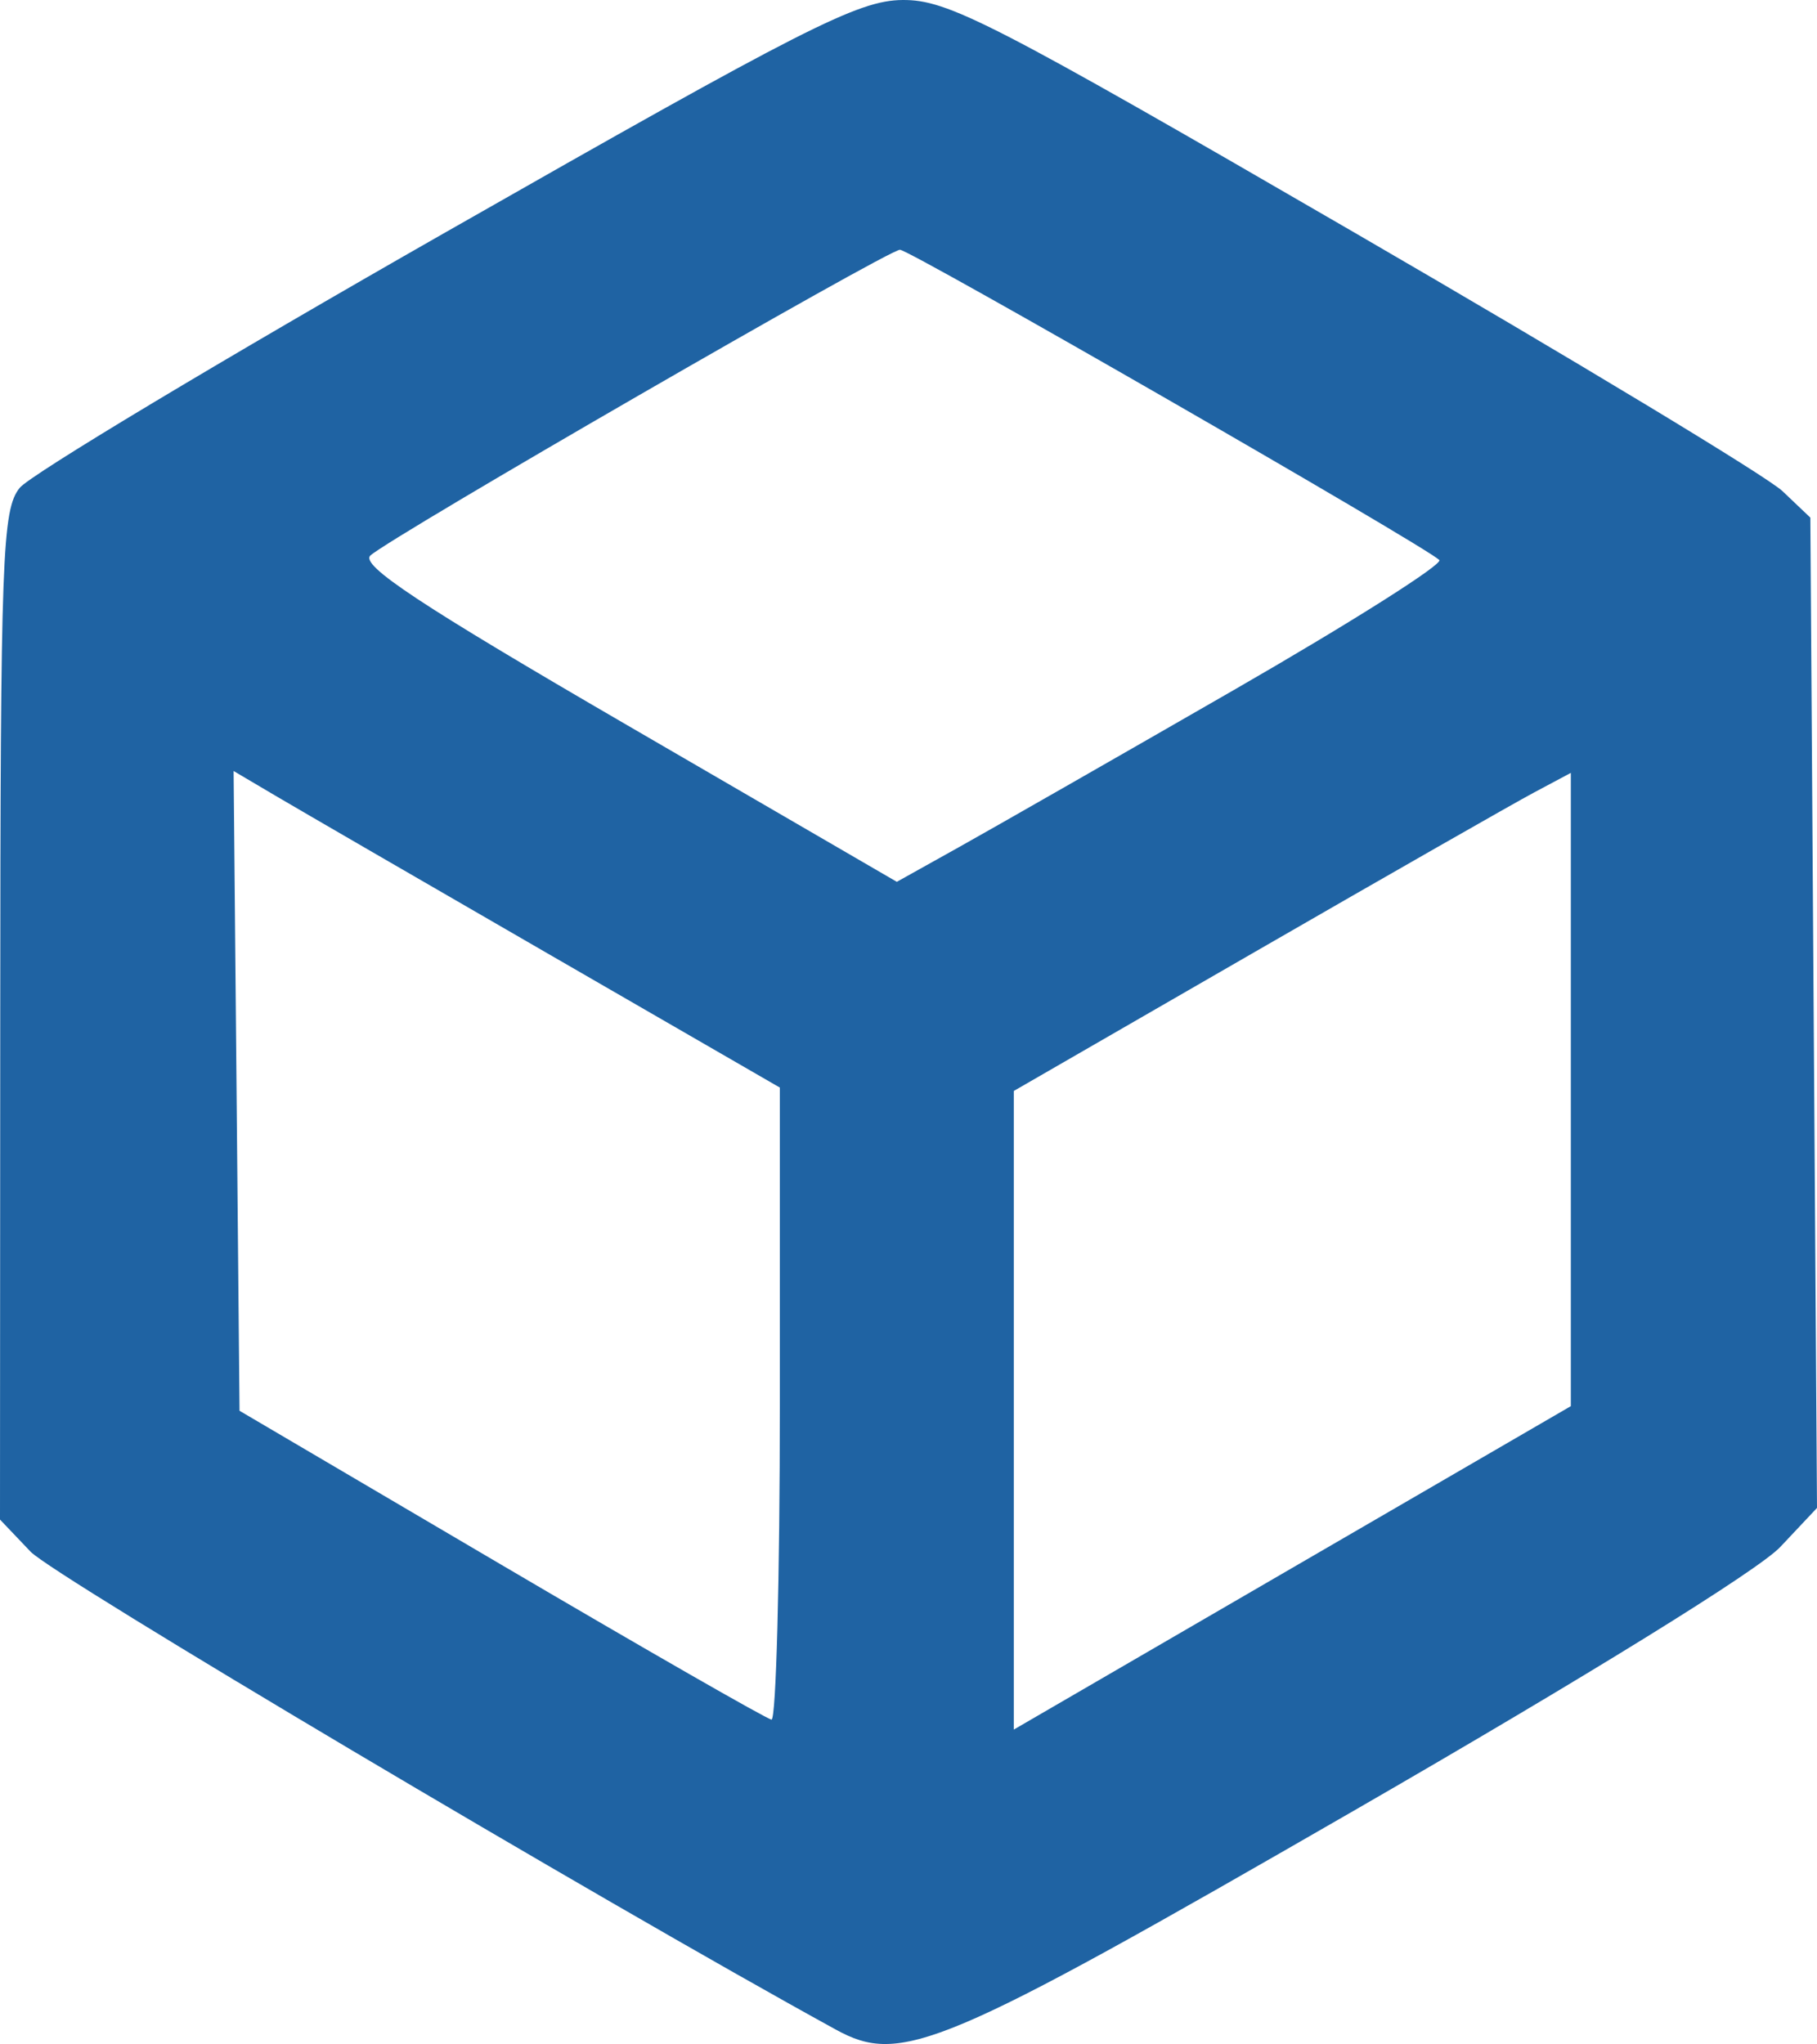 <?xml version="1.0" encoding="UTF-8" standalone="no"?>
<!-- Created with Inkscape (http://www.inkscape.org/) -->

<svg
   xmlns:dc="http://purl.org/dc/elements/1.1/"
   xmlns:cc="http://creativecommons.org/ns#"
   xmlns:rdf="http://www.w3.org/1999/02/22-rdf-syntax-ns#"
   xmlns:svg="http://www.w3.org/2000/svg"
   xmlns="http://www.w3.org/2000/svg"
   xmlns:sodipodi="http://sodipodi.sourceforge.net/DTD/sodipodi-0.dtd"
   xmlns:inkscape="http://www.inkscape.org/namespaces/inkscape"
   version="1.1"
   id="svg2"
   width="500"
   height="562.404"
   viewBox="0 0 500 562.404"
   sodipodi:docname="3d.svg"
   inkscape:version="0.92.5 (2060ec1f9f, 2020-04-08)">
  <defs
     id="defs6" />
  <sodipodi:namedview
     pagecolor="#ffffff"
     bordercolor="#666666"
     borderopacity="1"
     objecttolerance="10"
     gridtolerance="10"
     guidetolerance="10"
     inkscape:pageopacity="0"
     inkscape:pageshadow="2"
     inkscape:window-width="1848"
     inkscape:window-height="1016"
     id="namedview4"
     showgrid="false"
     inkscape:zoom="1.18"
     inkscape:cx="-130.01695"
     inkscape:cy="68.308567"
     inkscape:window-x="72"
     inkscape:window-y="27"
     inkscape:window-maximized="1"
     inkscape:current-layer="svg2" />
  <path
     style="fill:#1f63a3;stroke-width:1;fill-opacity:1"
     d="M 229.925,558.395 C 164.293,522.352 14.794,433.636 8.431,426.956 L 0,418.106 0.068,279.433 C 0.13,152.673 0.591,140.198 5.433,134.218 8.346,130.619 61.083,98.98 122.627,63.908 221.654,7.474 236.111,0.124 248.319,0.002 c 12.491,-0.125 24.231,5.913 124.16,63.855 60.7,35.196 113.813,67.272 118.028,71.281 l 7.664,7.288 0.914,136.24 0.914,136.24 -10.111,10.743 c -6.036,6.413 -53.358,35.673 -117.41,72.597 -113.682,65.533 -124.466,70.083 -142.554,60.15 z m 202.334,-258.618 v -87.12 l -10.2,5.438 c -5.61,2.991 -40.099,22.682 -76.642,43.758 l -66.442,38.32 v 87.858 87.858 l 76.642,-44.496 76.642,-44.496 z m -217.663,86.537 V 299.242 L 150.984,262.508 C 115.997,242.304 82.177,222.706 75.828,218.957 l -11.544,-6.816 0.814,88.014 0.814,88.014 72.043,42.365 c 39.624,23.301 73.078,42.474 74.343,42.608 1.265,0.134 2.299,-38.939 2.299,-86.828 z M 339.602,189.81 c 32.225,-18.547 57.633,-34.625 56.464,-35.729 -4.307,-4.064 -145.66,-85.365 -148.419,-85.365 -3.279,0 -139.919,78.88 -145.701,84.11 -2.925,2.646 13.594,13.57 70.51,46.63 l 74.33,43.174 17.113,-9.549 c 9.412,-5.252 43.478,-24.724 75.703,-43.271 z"
     id="path817"
     inkscape:connector-curvature="0" />
</svg>
